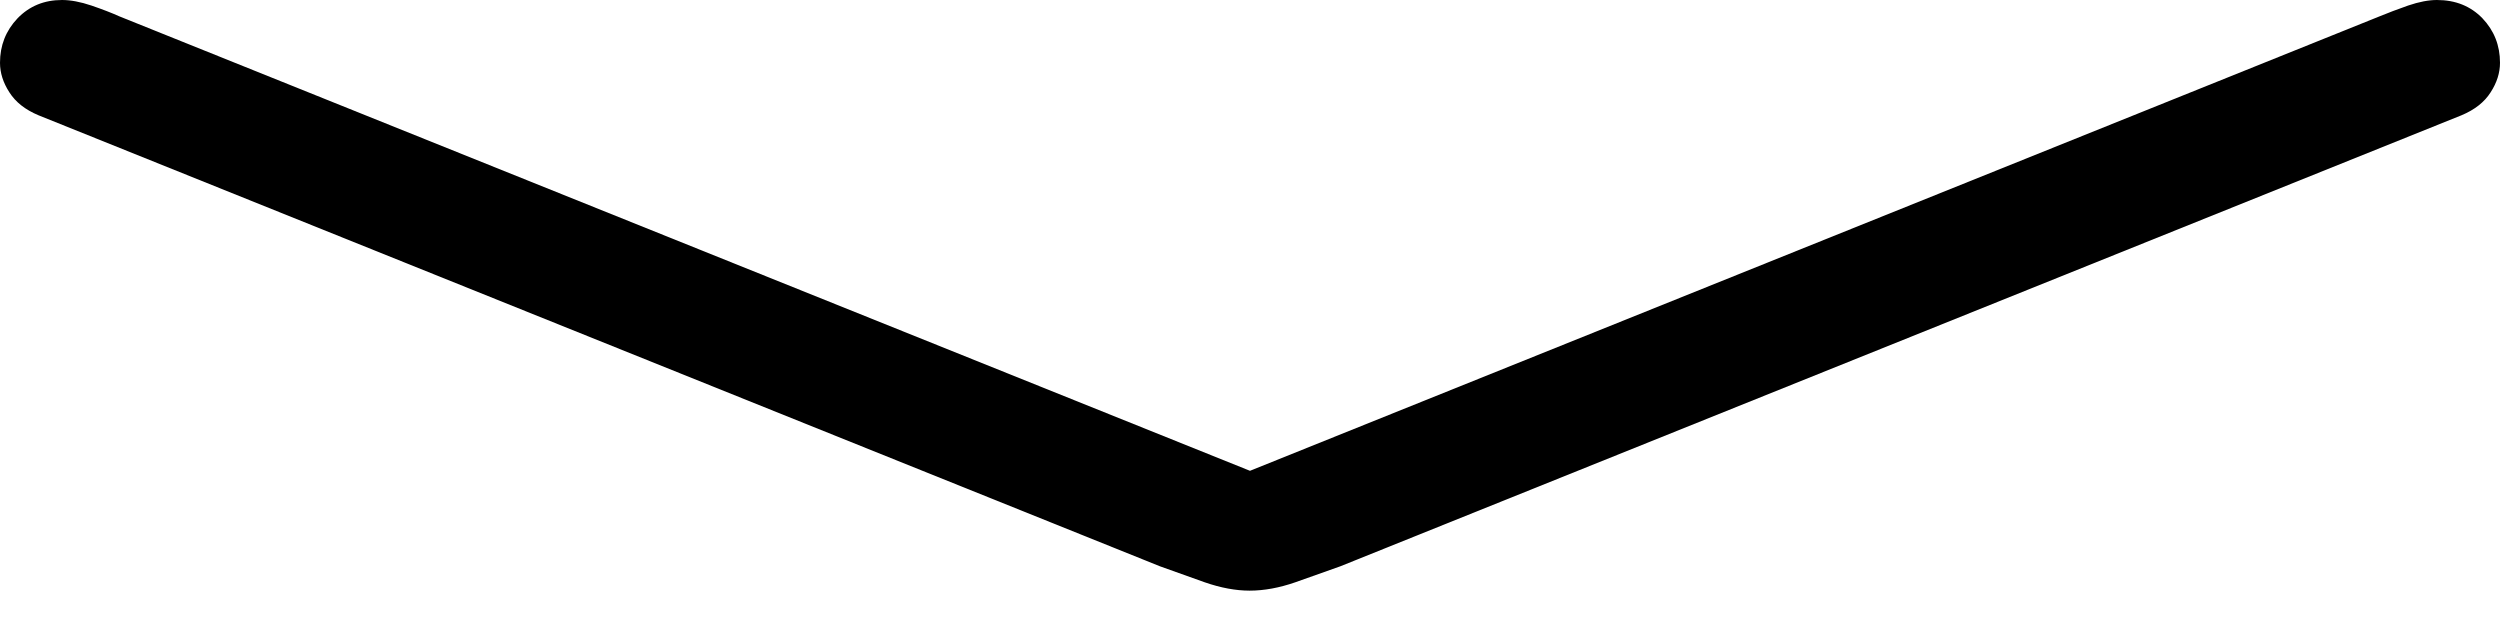 <?xml version="1.0" encoding="UTF-8"?>
<!--Generator: Apple Native CoreSVG 175-->
<!DOCTYPE svg
PUBLIC "-//W3C//DTD SVG 1.1//EN"
       "http://www.w3.org/Graphics/SVG/1.1/DTD/svg11.dtd">
<svg version="1.1" xmlns="http://www.w3.org/2000/svg" xmlns:xlink="http://www.w3.org/1999/xlink" width="16.245" height="4.132">
 <g>
  <rect height="4.132" opacity="0" width="16.245" x="0" y="0"/>
  <path d="M0.25 0.749L7.538 3.68Q7.673 3.729 7.829 3.784Q7.985 3.838 8.12 3.838Q8.26 3.838 8.416 3.784Q8.571 3.729 8.709 3.68L15.995 0.749Q16.124 0.695 16.184 0.6Q16.245 0.506 16.245 0.408Q16.245 0.239 16.131 0.119Q16.016 0 15.835 0Q15.754 0 15.648 0.036Q15.543 0.073 15.463 0.106L7.877 3.158L8.368 3.158L0.775 0.106Q0.702 0.073 0.594 0.036Q0.487 0 0.403 0Q0.229 0 0.114 0.119Q0 0.239 0 0.408Q0 0.506 0.061 0.6Q0.121 0.695 0.25 0.749Z" fill="#000000"/>
 </g>
</svg>

